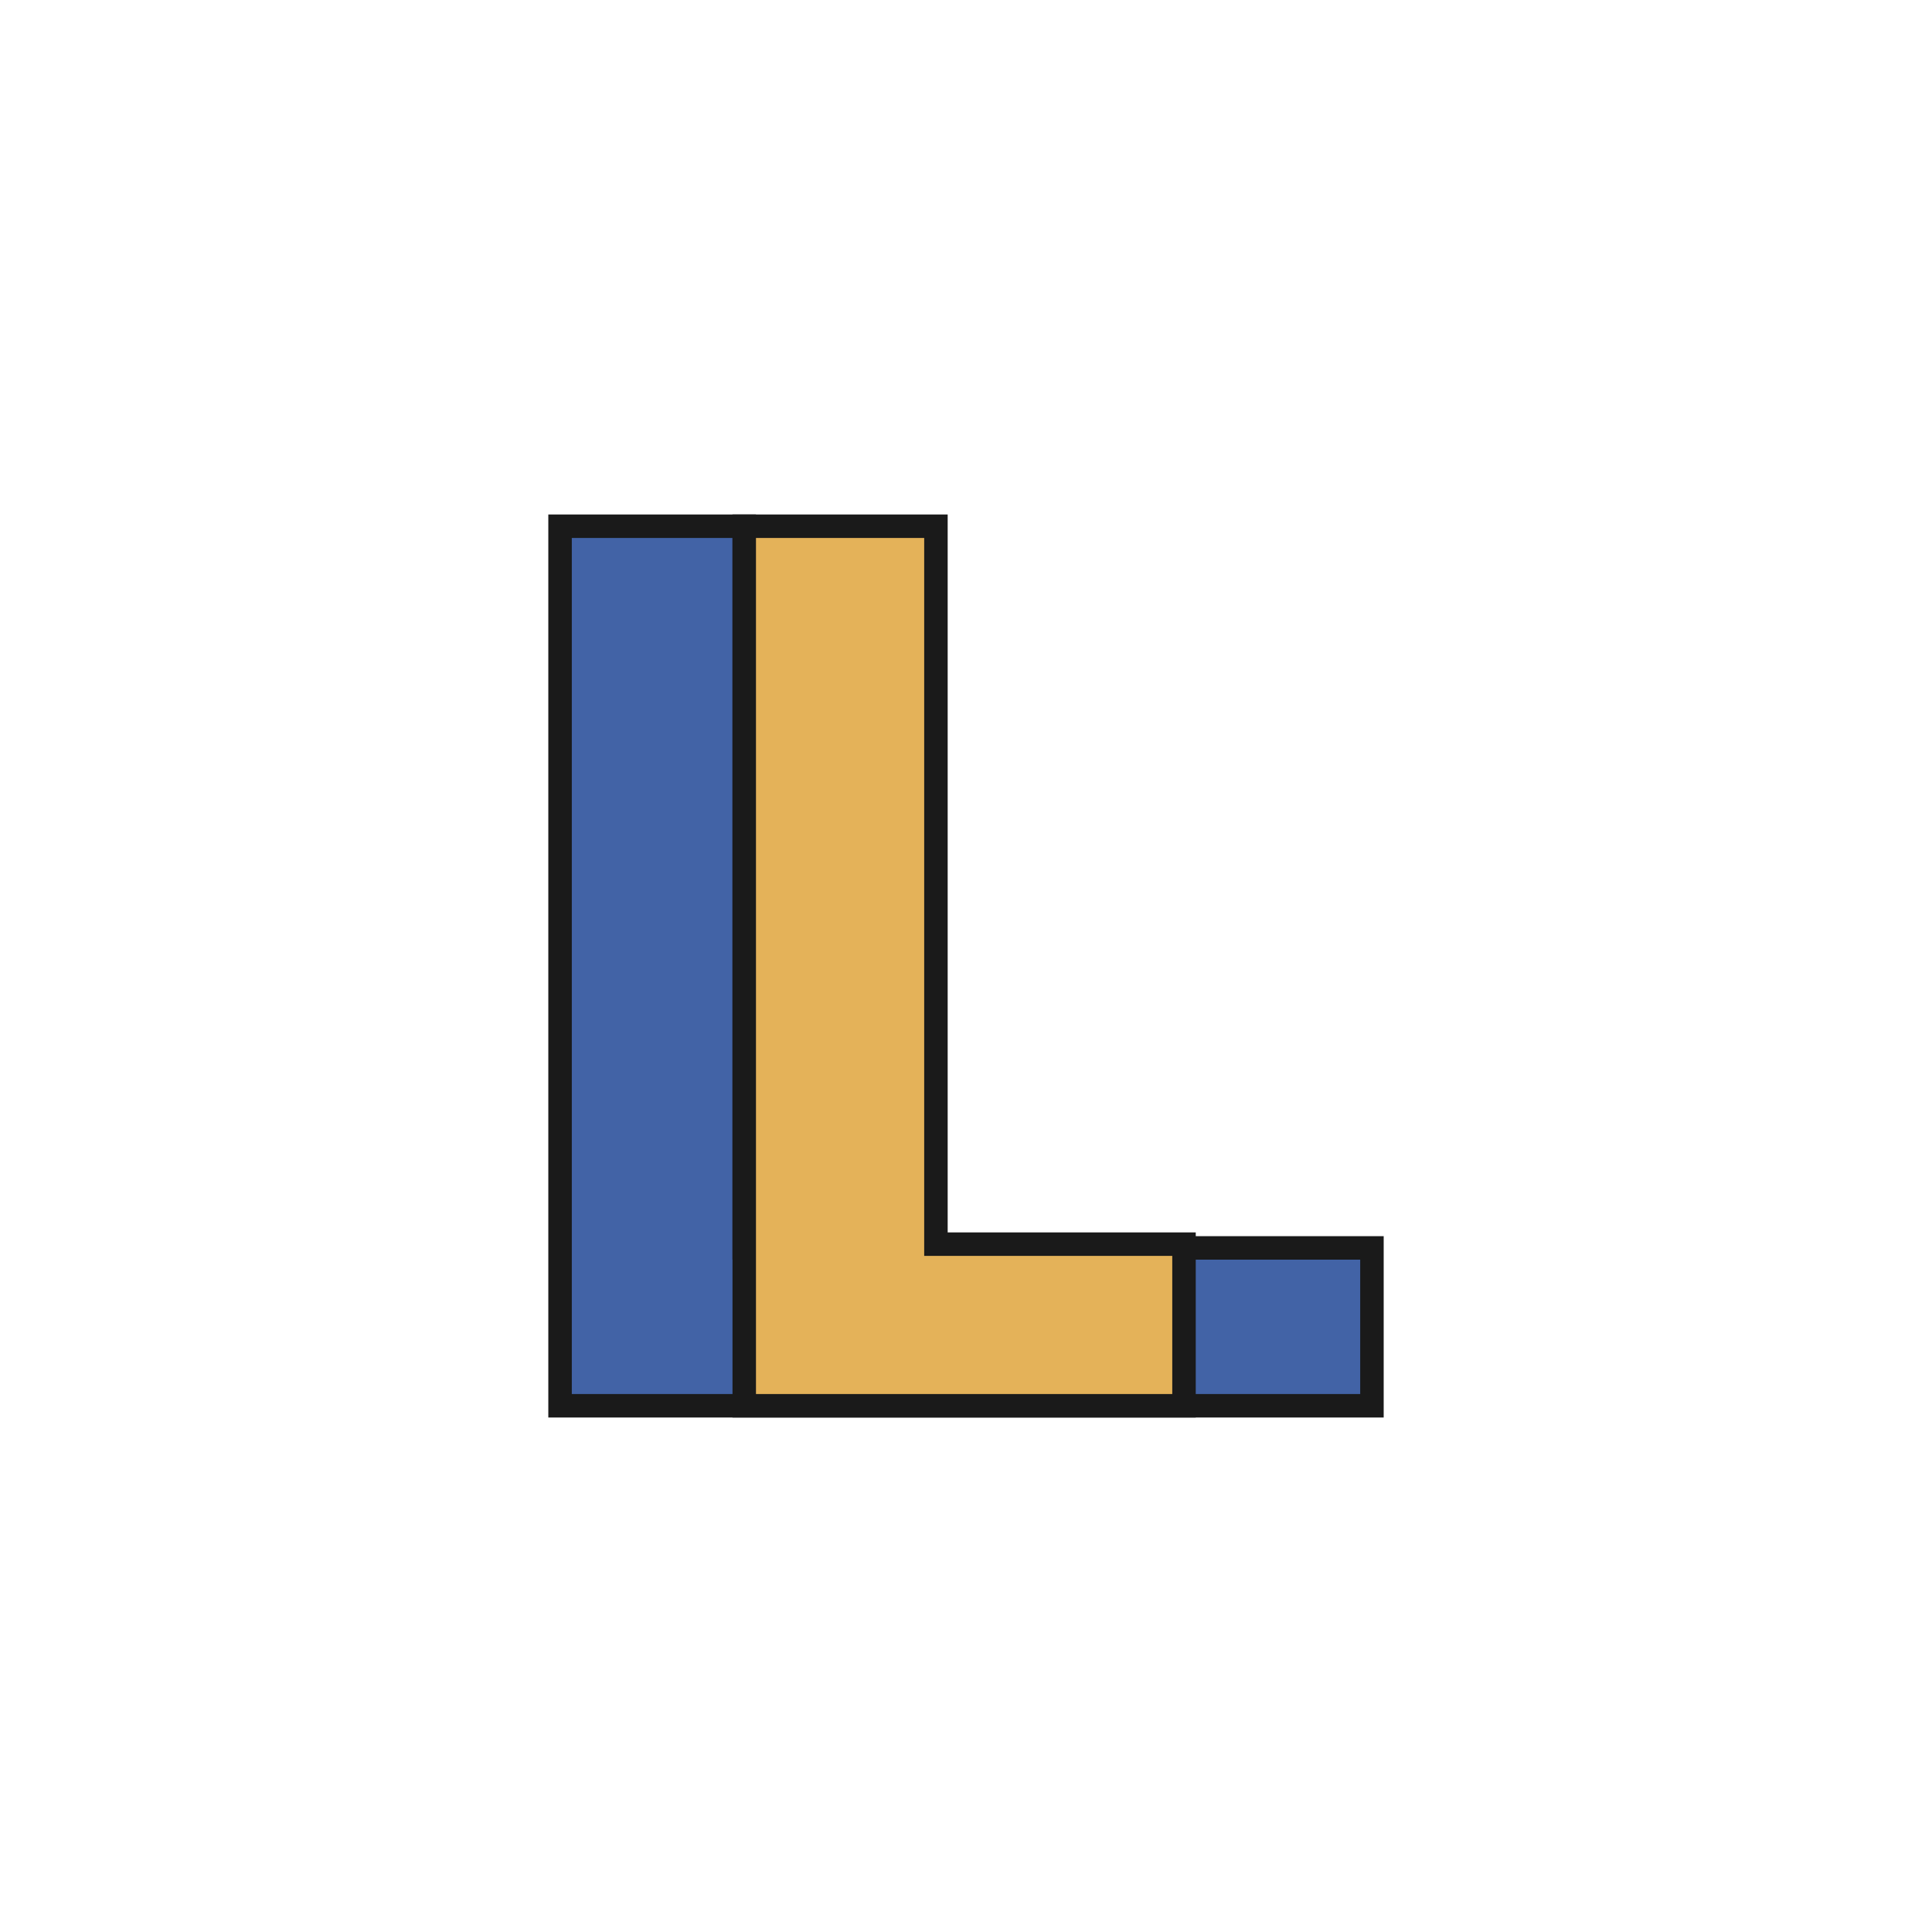 <?xml version="1.0" encoding="UTF-8"?>
<!DOCTYPE svg PUBLIC "-//W3C//DTD SVG 1.1//EN" "http://www.w3.org/Graphics/SVG/1.1/DTD/svg11.dtd">
<!-- Creator: CorelDRAW X7 -->
<svg xmlns="http://www.w3.org/2000/svg" xml:space="preserve" width="514px" height="514px" version="1.1" shape-rendering="geometricPrecision" text-rendering="geometricPrecision" image-rendering="optimizeQuality" fill-rule="evenodd" clip-rule="evenodd"
viewBox="0 0 514 514"
 xmlns:xlink="http://www.w3.org/1999/xlink">
 <rect x="0" y="0" width="514" height="514" fill="#808080" stroke="none"/>
 <g id="Layer_x0020_1">
  <rect fill="white" stroke="white" stroke-width="2.082" x="1" y="1" width="512" height="512"/>
  <g id="_2526020418336">
   <polygon fill="#4263A6" stroke="#1A1A1A" stroke-width="6.246" points="149,140 198,140 198,332 365,332 365,374 149,374 "/>
   <polygon fill="#E4B259" stroke="#1A1A1A" stroke-width="6.246" points="198,140 198,374 315,374 315,331 249,331 249,140 "/>
  </g>
 </g>
</svg>
